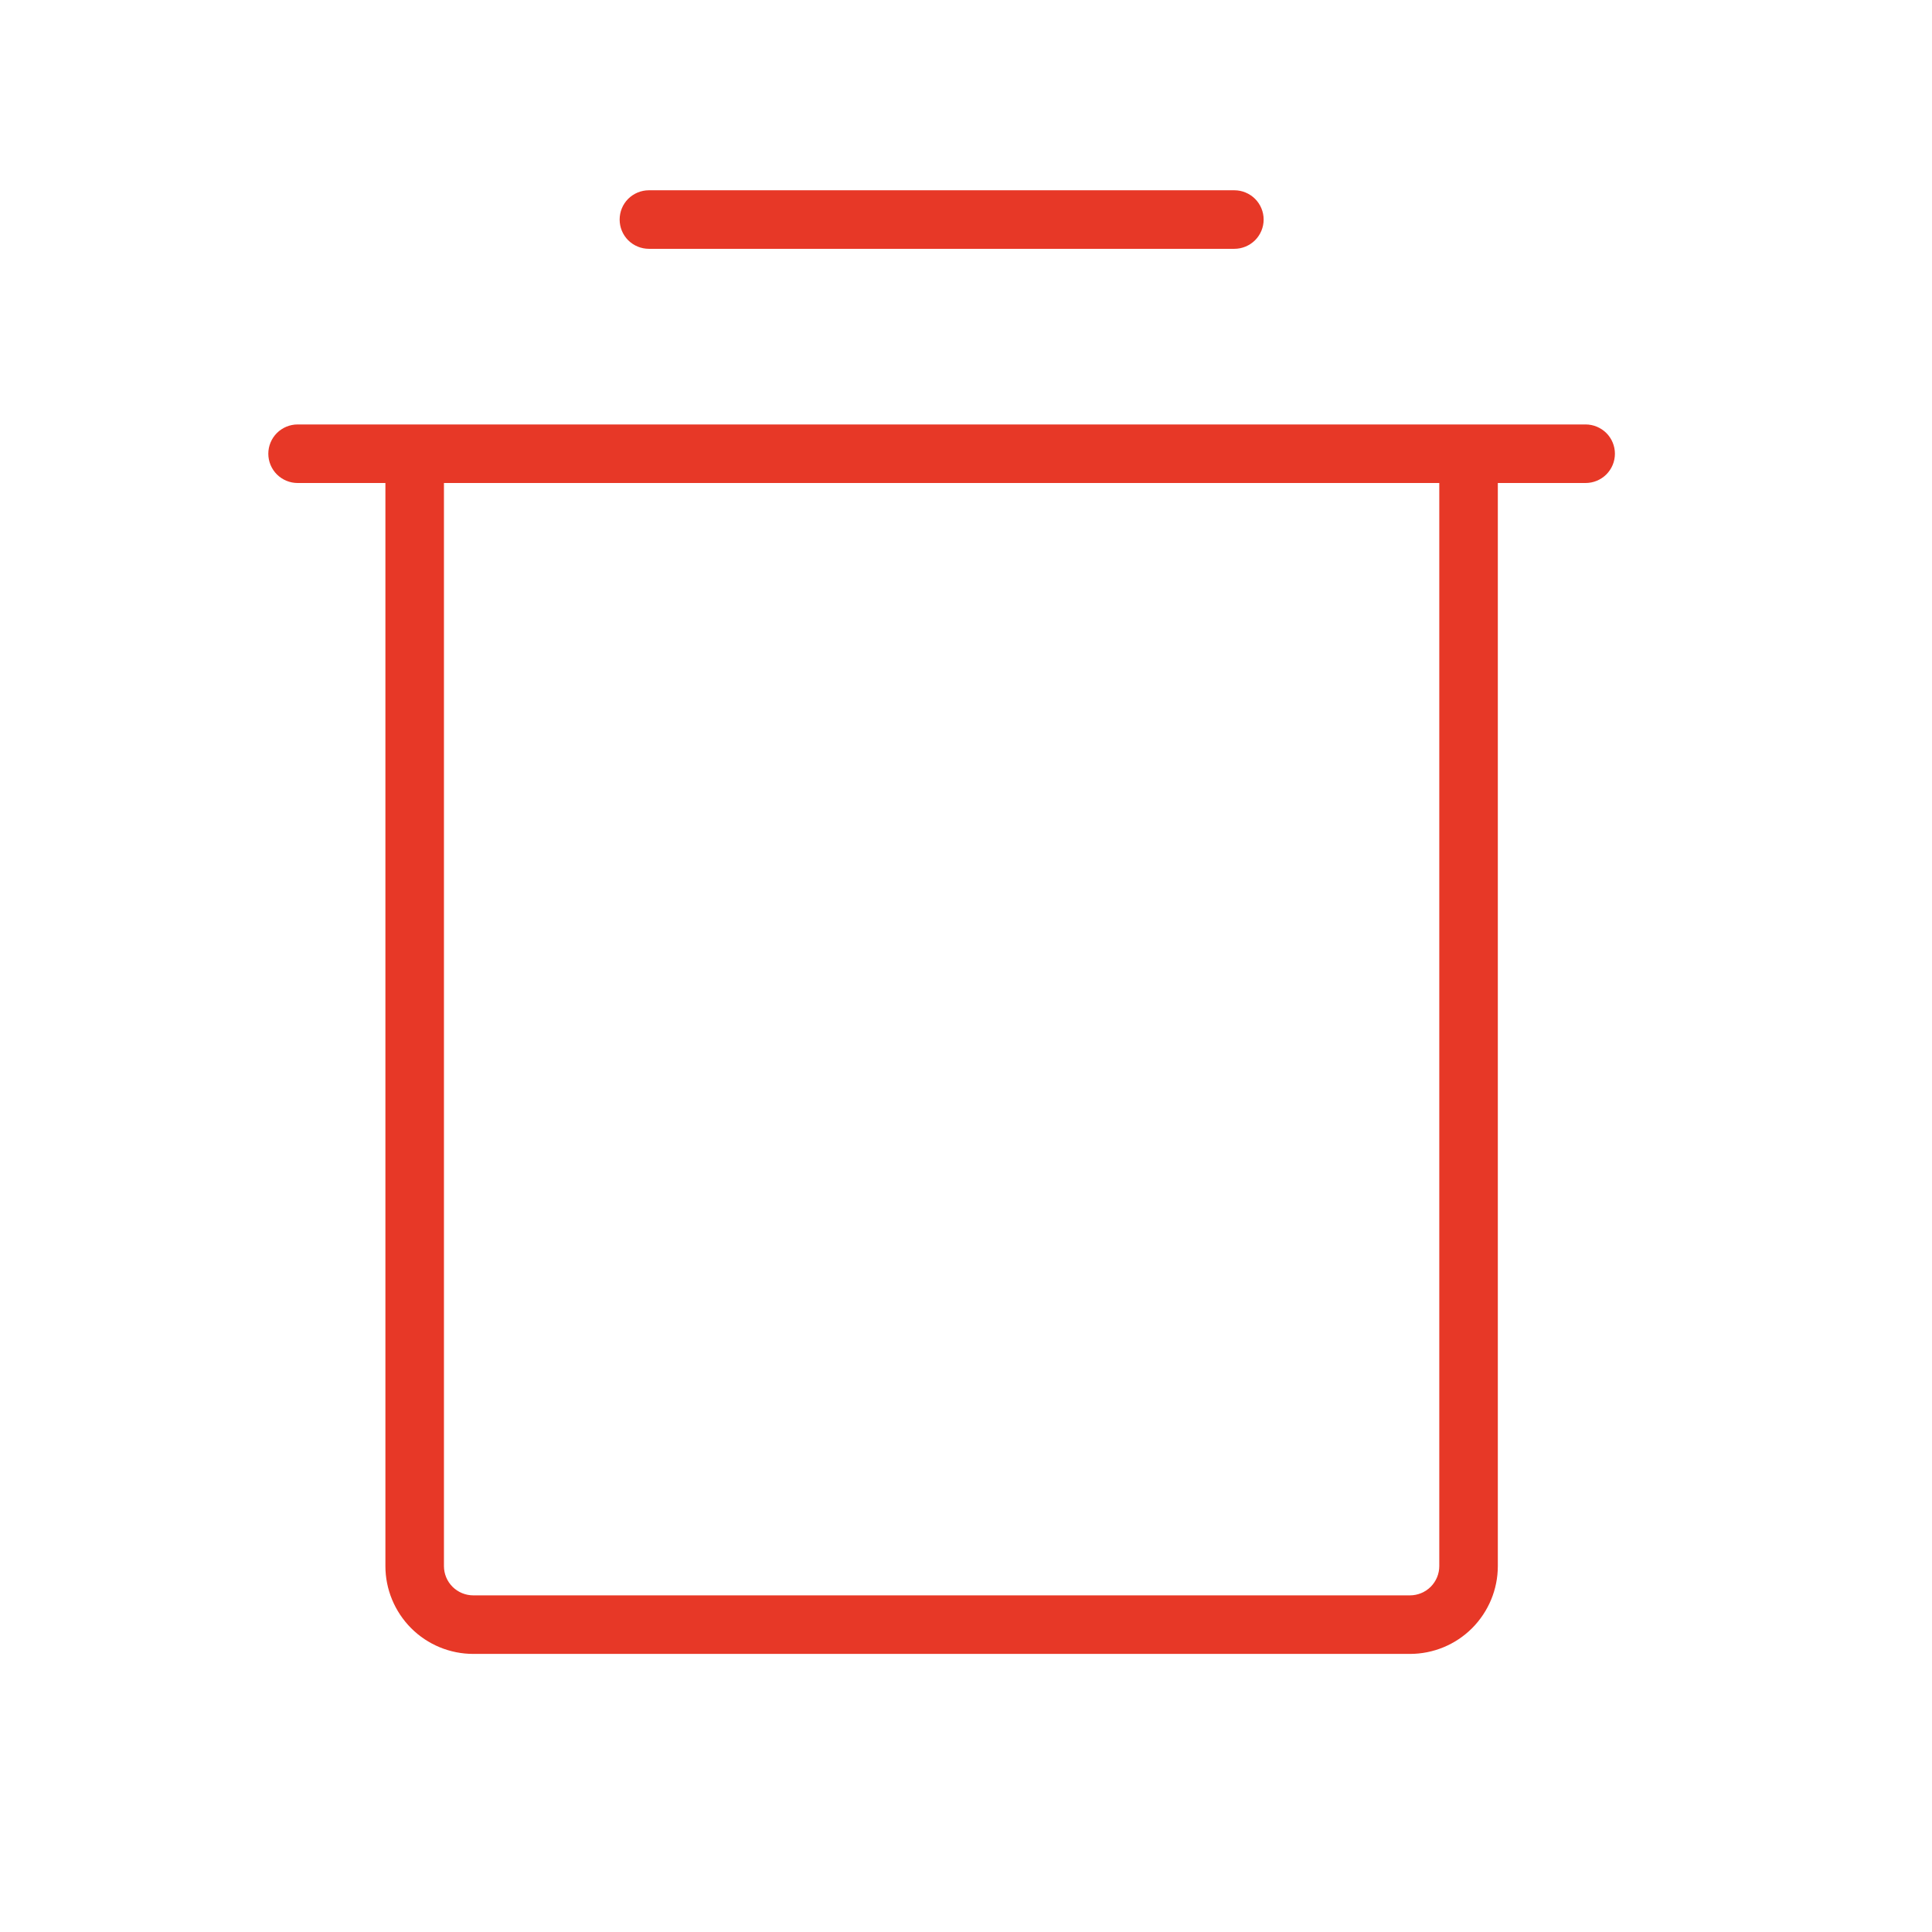<svg width="33" height="33" viewBox="0 0 33 33" fill="none" xmlns="http://www.w3.org/2000/svg">
<path d="M27.084 7.25H5.083C4.951 7.25 4.824 7.303 4.73 7.396C4.636 7.49 4.583 7.617 4.583 7.75C4.583 7.883 4.636 8.01 4.73 8.104C4.824 8.197 4.951 8.25 5.083 8.25H6.583V26.75C6.583 27.148 6.742 27.529 7.023 27.811C7.304 28.092 7.686 28.25 8.084 28.25H24.084C24.481 28.25 24.863 28.092 25.144 27.811C25.425 27.529 25.584 27.148 25.584 26.75V8.25H27.084C27.216 8.25 27.343 8.197 27.437 8.104C27.531 8.01 27.584 7.883 27.584 7.75C27.584 7.617 27.531 7.49 27.437 7.396C27.343 7.303 27.216 7.25 27.084 7.25ZM24.584 26.75C24.584 26.883 24.531 27.01 24.437 27.104C24.343 27.197 24.216 27.25 24.084 27.25H8.084C7.951 27.25 7.824 27.197 7.73 27.104C7.636 27.01 7.583 26.883 7.583 26.75V8.25H24.584V26.75ZM10.584 3.75C10.584 3.617 10.636 3.49 10.73 3.396C10.824 3.303 10.951 3.25 11.084 3.25H21.084C21.216 3.25 21.343 3.303 21.437 3.396C21.531 3.49 21.584 3.617 21.584 3.75C21.584 3.883 21.531 4.01 21.437 4.104C21.343 4.197 21.216 4.25 21.084 4.25H11.084C10.951 4.25 10.824 4.197 10.73 4.104C10.636 4.01 10.584 3.883 10.584 3.75Z" fill="#E73827"/>
</svg>
